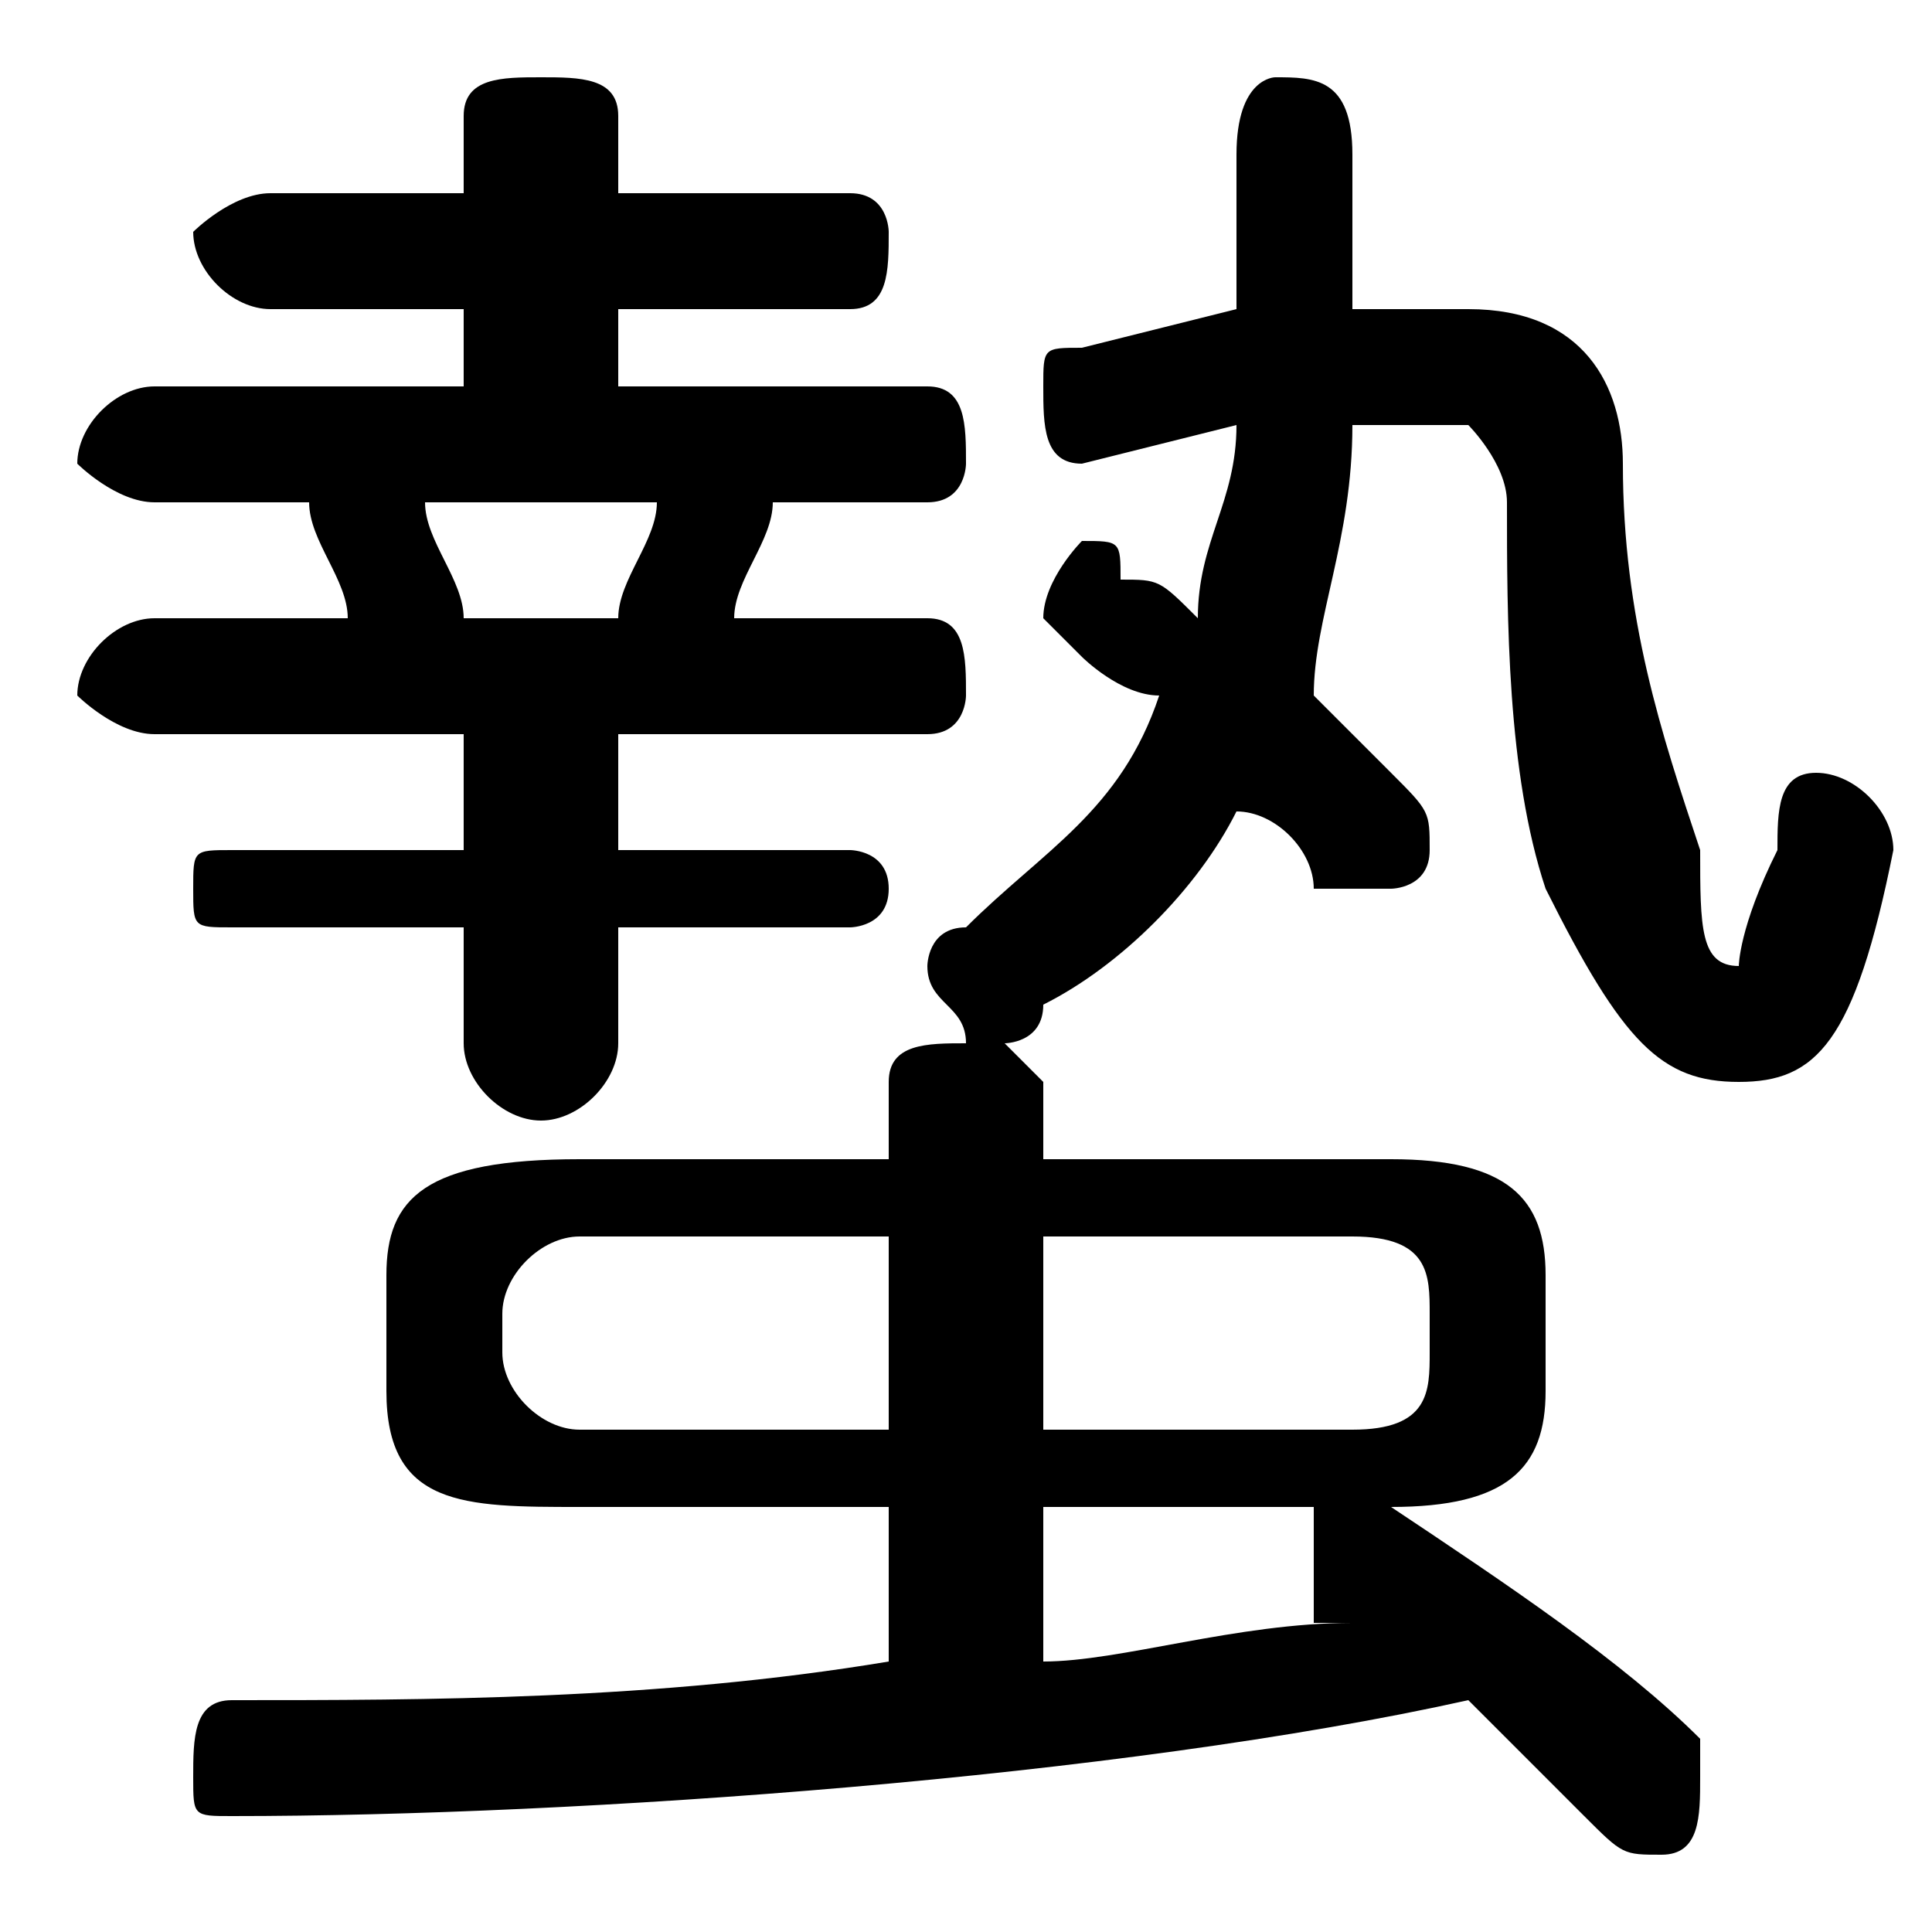 <svg xmlns="http://www.w3.org/2000/svg" viewBox="0 -44.0 50.0 50.0">
    <rect x="0" y="-44.0" width="50.0" height="50.0" fill="#808080" stroke="none"/>
    <g transform="scale(1, -1)">
        <!-- ボディの枠 -->
        <rect x="0" y="-6.0" width="50.0" height="50.0"
            stroke="white" fill="white"/>
        <!-- グリフ座標系の原点 -->
        <circle cx="0" cy="0" r="5" fill="white"/>
        <!-- グリフのアウトライン -->
        <g style="fill:black;stroke:#000000;stroke-width:0;stroke-linecap:round;stroke-linejoin:round;">
        <path d="M 23.0 5.0 L 23.0 1.0 C 17.0 0.0 11.0 -0.0 6.0 -0.0 C 5.0 -0.0 5.0 -1.0 5.0 -2.0 C 5.0 -3.0 5.0 -3.0 6.0 -3.0 C 15.0 -3.0 29.0 -2.0 38.0 -0.0 C 39.0 -1.0 40.0 -2.0 41.0 -3.0 C 42.0 -4.0 42.0 -4.0 43.0 -4.0 C 44.0 -4.0 44.0 -3.0 44.0 -2.0 C 44.0 -2.0 44.0 -1.0 44.0 -1.0 C 42.0 1.0 39.0 3.0 36.0 5.0 C 39.0 5.0 40.0 6.0 40.0 8.0 L 40.0 11.0 C 40.0 13.0 39.0 14.0 36.0 14.0 L 27.0 14.0 L 27.0 16.0 C 26.0 17.0 26.0 17.0 26.0 17.0 L 26.0 17.0 C 26.0 17.0 27.0 17.0 27.0 18.0 C 29.0 19.0 31.0 21.0 32.0 23.0 C 33.0 23.0 34.0 22.0 34.0 21.0 C 35.0 21.0 35.0 21.0 36.0 21.0 C 36.0 21.0 37.0 21.0 37.0 22.0 C 37.0 23.0 37.0 23.0 36.0 24.0 C 36.0 24.0 35.0 25.0 34.0 26.0 C 34.0 28.0 35.0 30.0 35.0 33.0 L 38.0 33.0 C 38.0 33.0 39.0 32.0 39.0 31.0 C 39.0 28.0 39.0 24.0 40.0 21.0 C 42.0 17.0 43.0 16.0 45.0 16.0 C 47.0 16.0 48.0 17.0 49.0 22.0 C 49.0 23.0 48.0 24.0 47.0 24.0 C 46.0 24.0 46.0 23.0 46.0 22.0 C 45.0 20.0 45.0 19.0 45.0 19.0 C 44.0 19.0 44.0 20.0 44.0 22.0 C 43.0 25.0 42.0 28.0 42.0 32.0 C 42.0 34.0 41.0 36.0 38.0 36.0 L 35.0 36.0 L 35.0 40.0 C 35.0 42.0 34.0 42.0 33.0 42.0 C 33.0 42.0 32.0 42.0 32.0 40.0 L 32.0 36.0 L 28.0 35.0 C 27.0 35.0 27.0 35.0 27.0 34.0 C 27.0 33.0 27.0 32.0 28.0 32.0 L 32.0 33.0 C 32.0 31.0 31.0 30.0 31.0 28.0 C 30.0 29.0 30.0 29.0 29.0 29.0 C 29.0 30.0 29.0 30.0 28.0 30.0 C 28.0 30.0 27.0 29.0 27.0 28.0 C 27.0 28.0 27.0 28.0 28.0 27.0 C 28.0 27.0 29.0 26.0 30.0 26.0 C 29.0 23.0 27.0 22.0 25.0 20.0 C 24.0 20.0 24.0 19.0 24.0 19.0 C 24.0 18.0 25.0 18.0 25.0 17.0 L 25.0 17.0 C 24.0 17.0 23.0 17.0 23.0 16.0 L 23.0 14.0 L 15.0 14.0 C 11.0 14.0 10.0 13.0 10.0 11.0 L 10.0 8.0 C 10.0 5.0 12.0 5.0 15.0 5.0 Z M 15.0 7.0 C 14.0 7.0 13.0 8.0 13.0 9.0 L 13.0 10.0 C 13.0 11.0 14.0 12.0 15.0 12.0 L 23.0 12.0 L 23.0 7.0 Z M 27.0 12.0 L 35.0 12.0 C 37.0 12.0 37.0 11.0 37.0 10.0 L 37.0 9.0 C 37.0 8.0 37.0 7.0 35.0 7.0 L 27.0 7.0 Z M 27.0 5.0 L 34.0 5.0 C 34.0 4.0 34.0 4.0 34.0 4.0 C 34.0 3.0 34.0 3.0 34.0 2.0 C 35.0 2.0 35.0 2.0 35.0 2.0 C 32.0 2.0 29.0 1.0 27.0 1.0 Z M 16.0 34.0 L 16.0 36.0 L 22.0 36.0 C 23.0 36.0 23.0 37.0 23.0 38.0 C 23.0 38.0 23.0 39.0 22.0 39.0 L 16.0 39.0 L 16.0 41.0 C 16.0 42.0 15.0 42.0 14.0 42.0 C 13.0 42.0 12.0 42.0 12.0 41.0 L 12.0 39.0 L 7.0 39.0 C 6.0 39.0 5.0 38.0 5.0 38.0 C 5.0 37.0 6.0 36.0 7.0 36.0 L 12.0 36.0 L 12.0 34.0 L 4.0 34.0 C 3.0 34.0 2.0 33.0 2.0 32.0 C 2.0 32.0 3.0 31.0 4.0 31.0 L 8.0 31.0 C 8.0 30.0 9.0 29.0 9.0 28.0 L 4.0 28.0 C 3.0 28.0 2.0 27.0 2.0 26.0 C 2.0 26.0 3.0 25.0 4.0 25.0 L 12.0 25.0 L 12.0 22.0 L 6.0 22.0 C 5.0 22.0 5.0 22.0 5.0 21.0 C 5.0 20.0 5.0 20.0 6.0 20.0 L 12.0 20.0 L 12.0 17.0 C 12.0 16.0 13.0 15.0 14.0 15.0 C 15.0 15.0 16.0 16.0 16.0 17.0 L 16.0 20.0 L 22.0 20.0 C 22.0 20.0 23.0 20.0 23.0 21.0 C 23.0 22.0 22.0 22.0 22.0 22.0 L 16.0 22.0 L 16.0 25.0 L 24.0 25.0 C 25.0 25.0 25.0 26.0 25.0 26.0 C 25.0 27.0 25.0 28.0 24.0 28.0 L 19.0 28.0 C 19.0 29.0 20.0 30.0 20.0 31.0 L 24.0 31.0 C 25.0 31.0 25.0 32.0 25.0 32.0 C 25.0 33.0 25.0 34.0 24.0 34.0 Z M 12.0 28.0 C 12.0 29.0 11.0 30.0 11.0 31.0 L 17.0 31.0 C 17.0 30.0 16.0 29.0 16.0 28.0 Z"/>
    </g>
    </g>
</svg>
